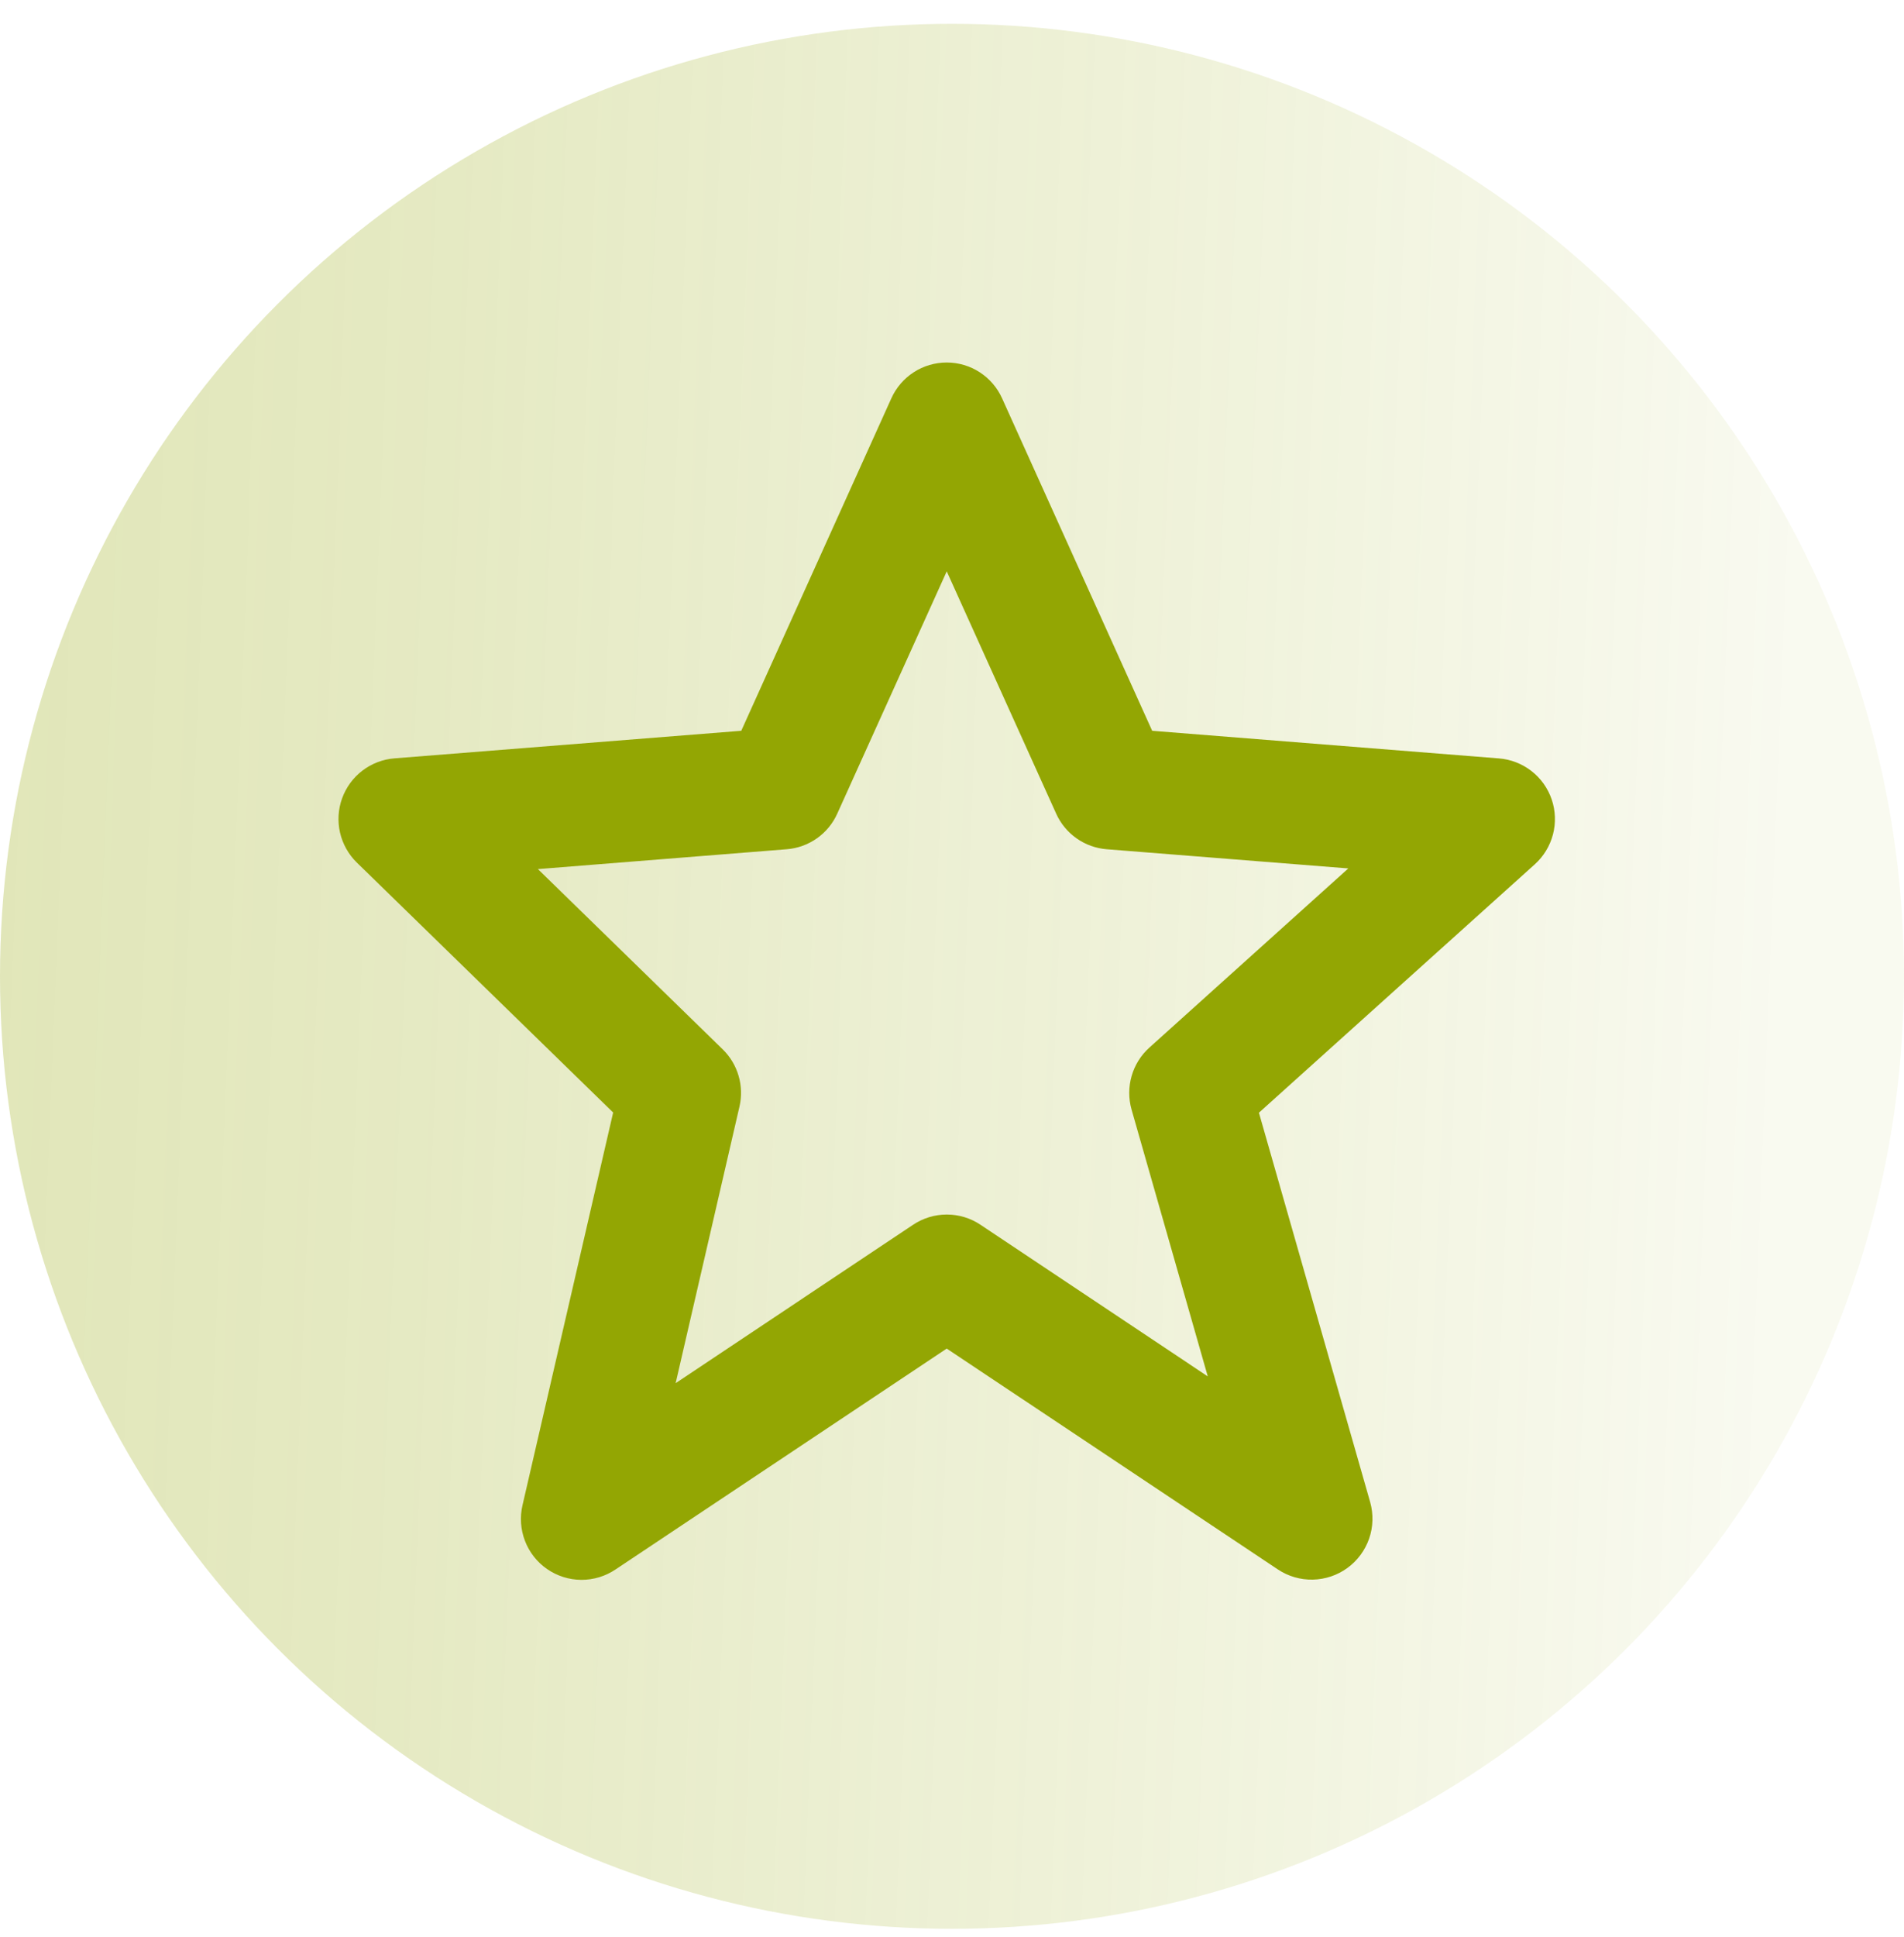 <svg width="60" height="61" viewBox="0 0 60 61" fill="none" xmlns="http://www.w3.org/2000/svg">
<circle cx="30" cy="30.75" r="30" fill="url(#paint0_linear_494_2)"/>
<path d="M19.322 35.04L16.466 47.406C16.378 47.781 16.405 48.173 16.543 48.532C16.681 48.892 16.924 49.201 17.24 49.419C17.557 49.638 17.932 49.757 18.317 49.759C18.701 49.761 19.078 49.647 19.397 49.432L29.834 42.475L40.27 49.432C40.596 49.649 40.981 49.761 41.373 49.752C41.765 49.743 42.145 49.615 42.461 49.384C42.778 49.153 43.016 48.831 43.145 48.461C43.273 48.09 43.284 47.69 43.178 47.312L39.672 35.046L48.366 27.222C48.644 26.971 48.843 26.644 48.938 26.282C49.033 25.919 49.019 25.537 48.899 25.182C48.778 24.827 48.557 24.515 48.261 24.285C47.965 24.055 47.609 23.916 47.235 23.887L36.308 23.017L31.58 12.549C31.429 12.212 31.184 11.926 30.874 11.725C30.564 11.524 30.203 11.418 29.834 11.418C29.464 11.418 29.103 11.524 28.793 11.725C28.483 11.926 28.238 12.212 28.087 12.549L23.359 23.017L12.432 23.885C12.065 23.914 11.714 24.048 11.421 24.271C11.128 24.495 10.906 24.798 10.781 25.144C10.655 25.49 10.633 25.866 10.715 26.224C10.798 26.583 10.982 26.911 11.245 27.168L19.322 35.04ZM24.791 26.748C25.133 26.721 25.461 26.603 25.742 26.405C26.023 26.208 26.245 25.938 26.385 25.625L29.834 17.995L33.282 25.625C33.422 25.938 33.645 26.208 33.925 26.405C34.206 26.603 34.534 26.721 34.876 26.748L42.489 27.352L36.22 32.995C35.676 33.485 35.459 34.241 35.658 34.946L38.06 43.351L30.899 38.576C30.585 38.365 30.215 38.253 29.836 38.253C29.458 38.253 29.088 38.365 28.773 38.576L21.291 43.565L23.303 34.852C23.377 34.532 23.367 34.197 23.274 33.882C23.182 33.566 23.01 33.28 22.774 33.05L16.951 27.373L24.791 26.748Z" fill="#93A603"/>
<defs>
<linearGradient id="paint0_linear_494_2" x1="-6.177" y1="-12.096" x2="57.551" y2="-9.55" gradientUnits="userSpaceOnUse">
<stop stop-color="#93A603" stop-opacity="0.3"/>
<stop offset="0.33" stop-color="#93A603" stop-opacity="0.24"/>
<stop offset="0.68" stop-color="#93A603" stop-opacity="0.15"/>
<stop offset="1" stop-color="#93A603" stop-opacity="0.06"/>
</linearGradient>
</defs>
</svg>
